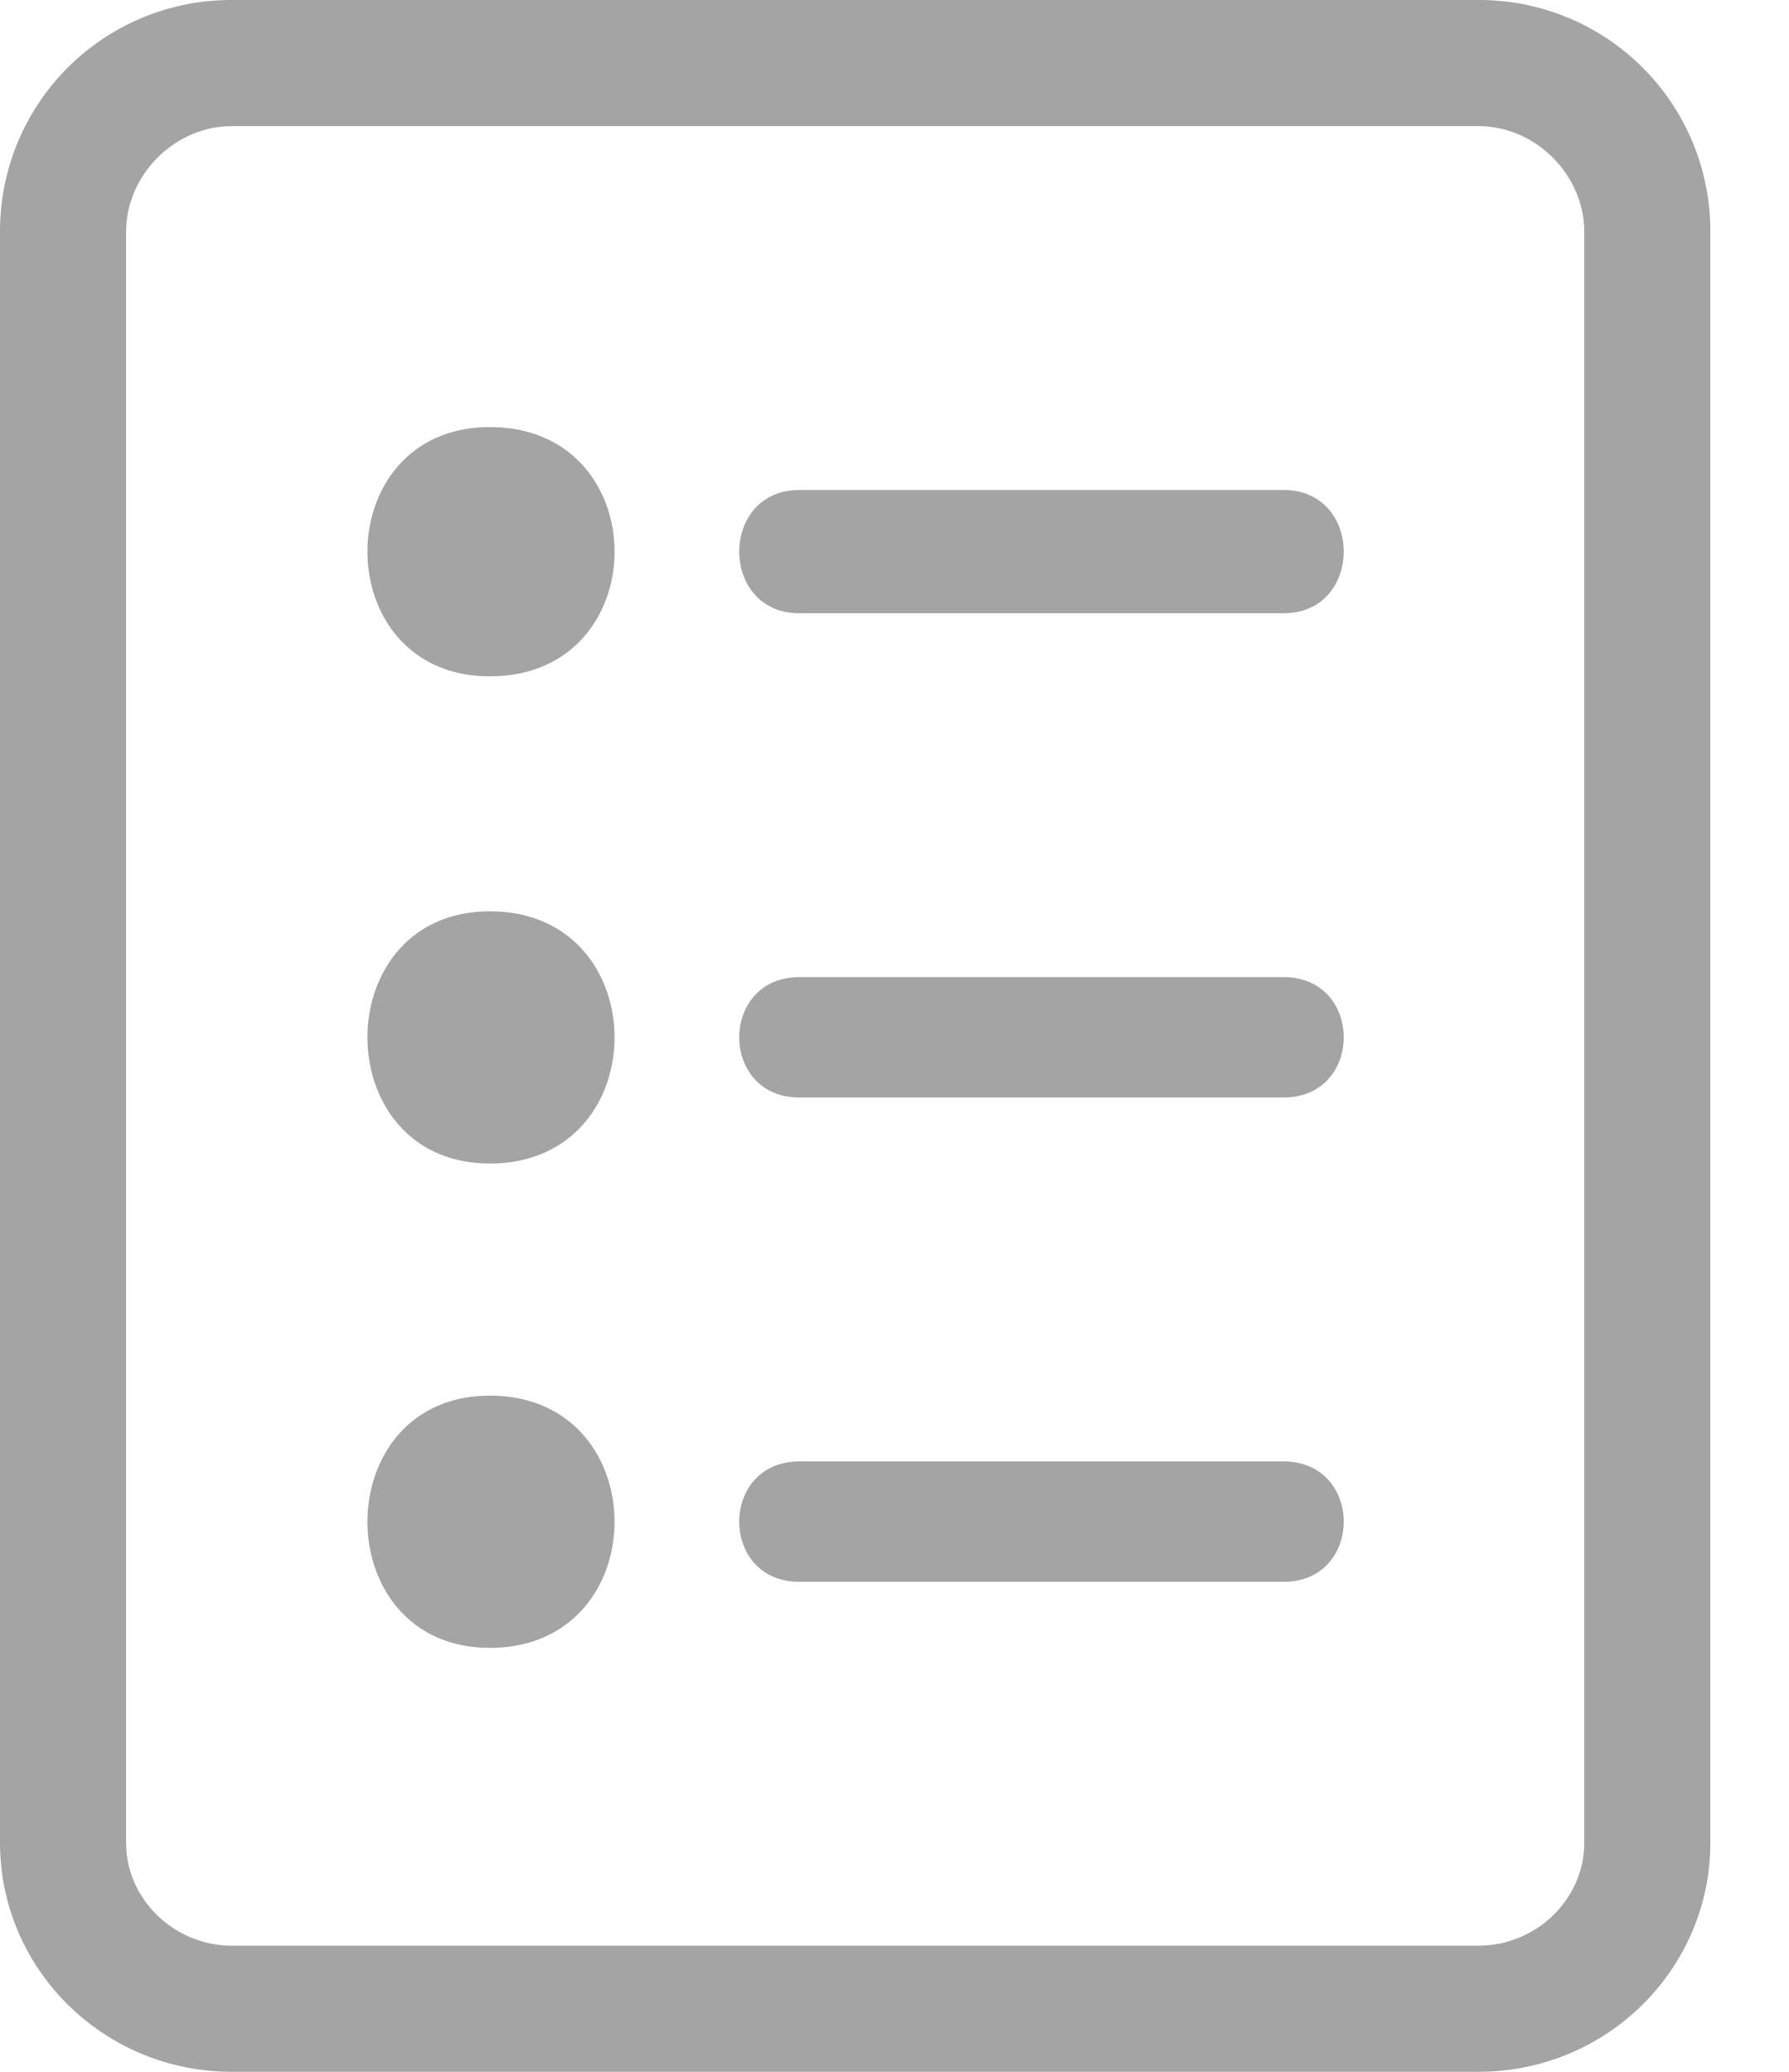 <svg xmlns="http://www.w3.org/2000/svg" width="19" height="22" viewBox="0 0 19 22">
    <path fill="#A4A4A4" fill-rule="evenodd" d="M2.465 0H15.7a2.454 2.454 0 0 1 2.465 2.465v17.1c0 1.34-1.095 2.435-2.465 2.435H2.465C1.095 22 0 20.905 0 19.566V2.465A2.454 2.454 0 0 1 2.465 0zM8.49 15.519h5.142c.852 0 .852 1.278 0 1.278H8.49c-.852 0-.852-1.278 0-1.278zm0-5.143h5.142c.852 0 .852 1.278 0 1.278H8.49c-.852 0-.852-1.278 0-1.278zm0-5.173h5.142c.852 0 .852 1.309 0 1.309H8.49c-.852 0-.852-1.309 0-1.309zM5.203 14.82c1.765 0 1.765 2.678 0 2.678-1.734 0-1.734-2.678 0-2.678zm0-2.465c1.765 0 1.765-2.678 0-2.678-1.734 0-1.734 2.678 0 2.678zm0-7.82c1.765 0 1.765 2.647 0 2.647-1.734 0-1.734-2.647 0-2.647zM2.465 1.339H15.7c.609 0 1.126.517 1.126 1.126v17.1c0 .61-.517 1.096-1.126 1.096H2.465c-.609 0-1.126-.487-1.126-1.095V2.465c0-.609.517-1.126 1.126-1.126z"/>
</svg>
